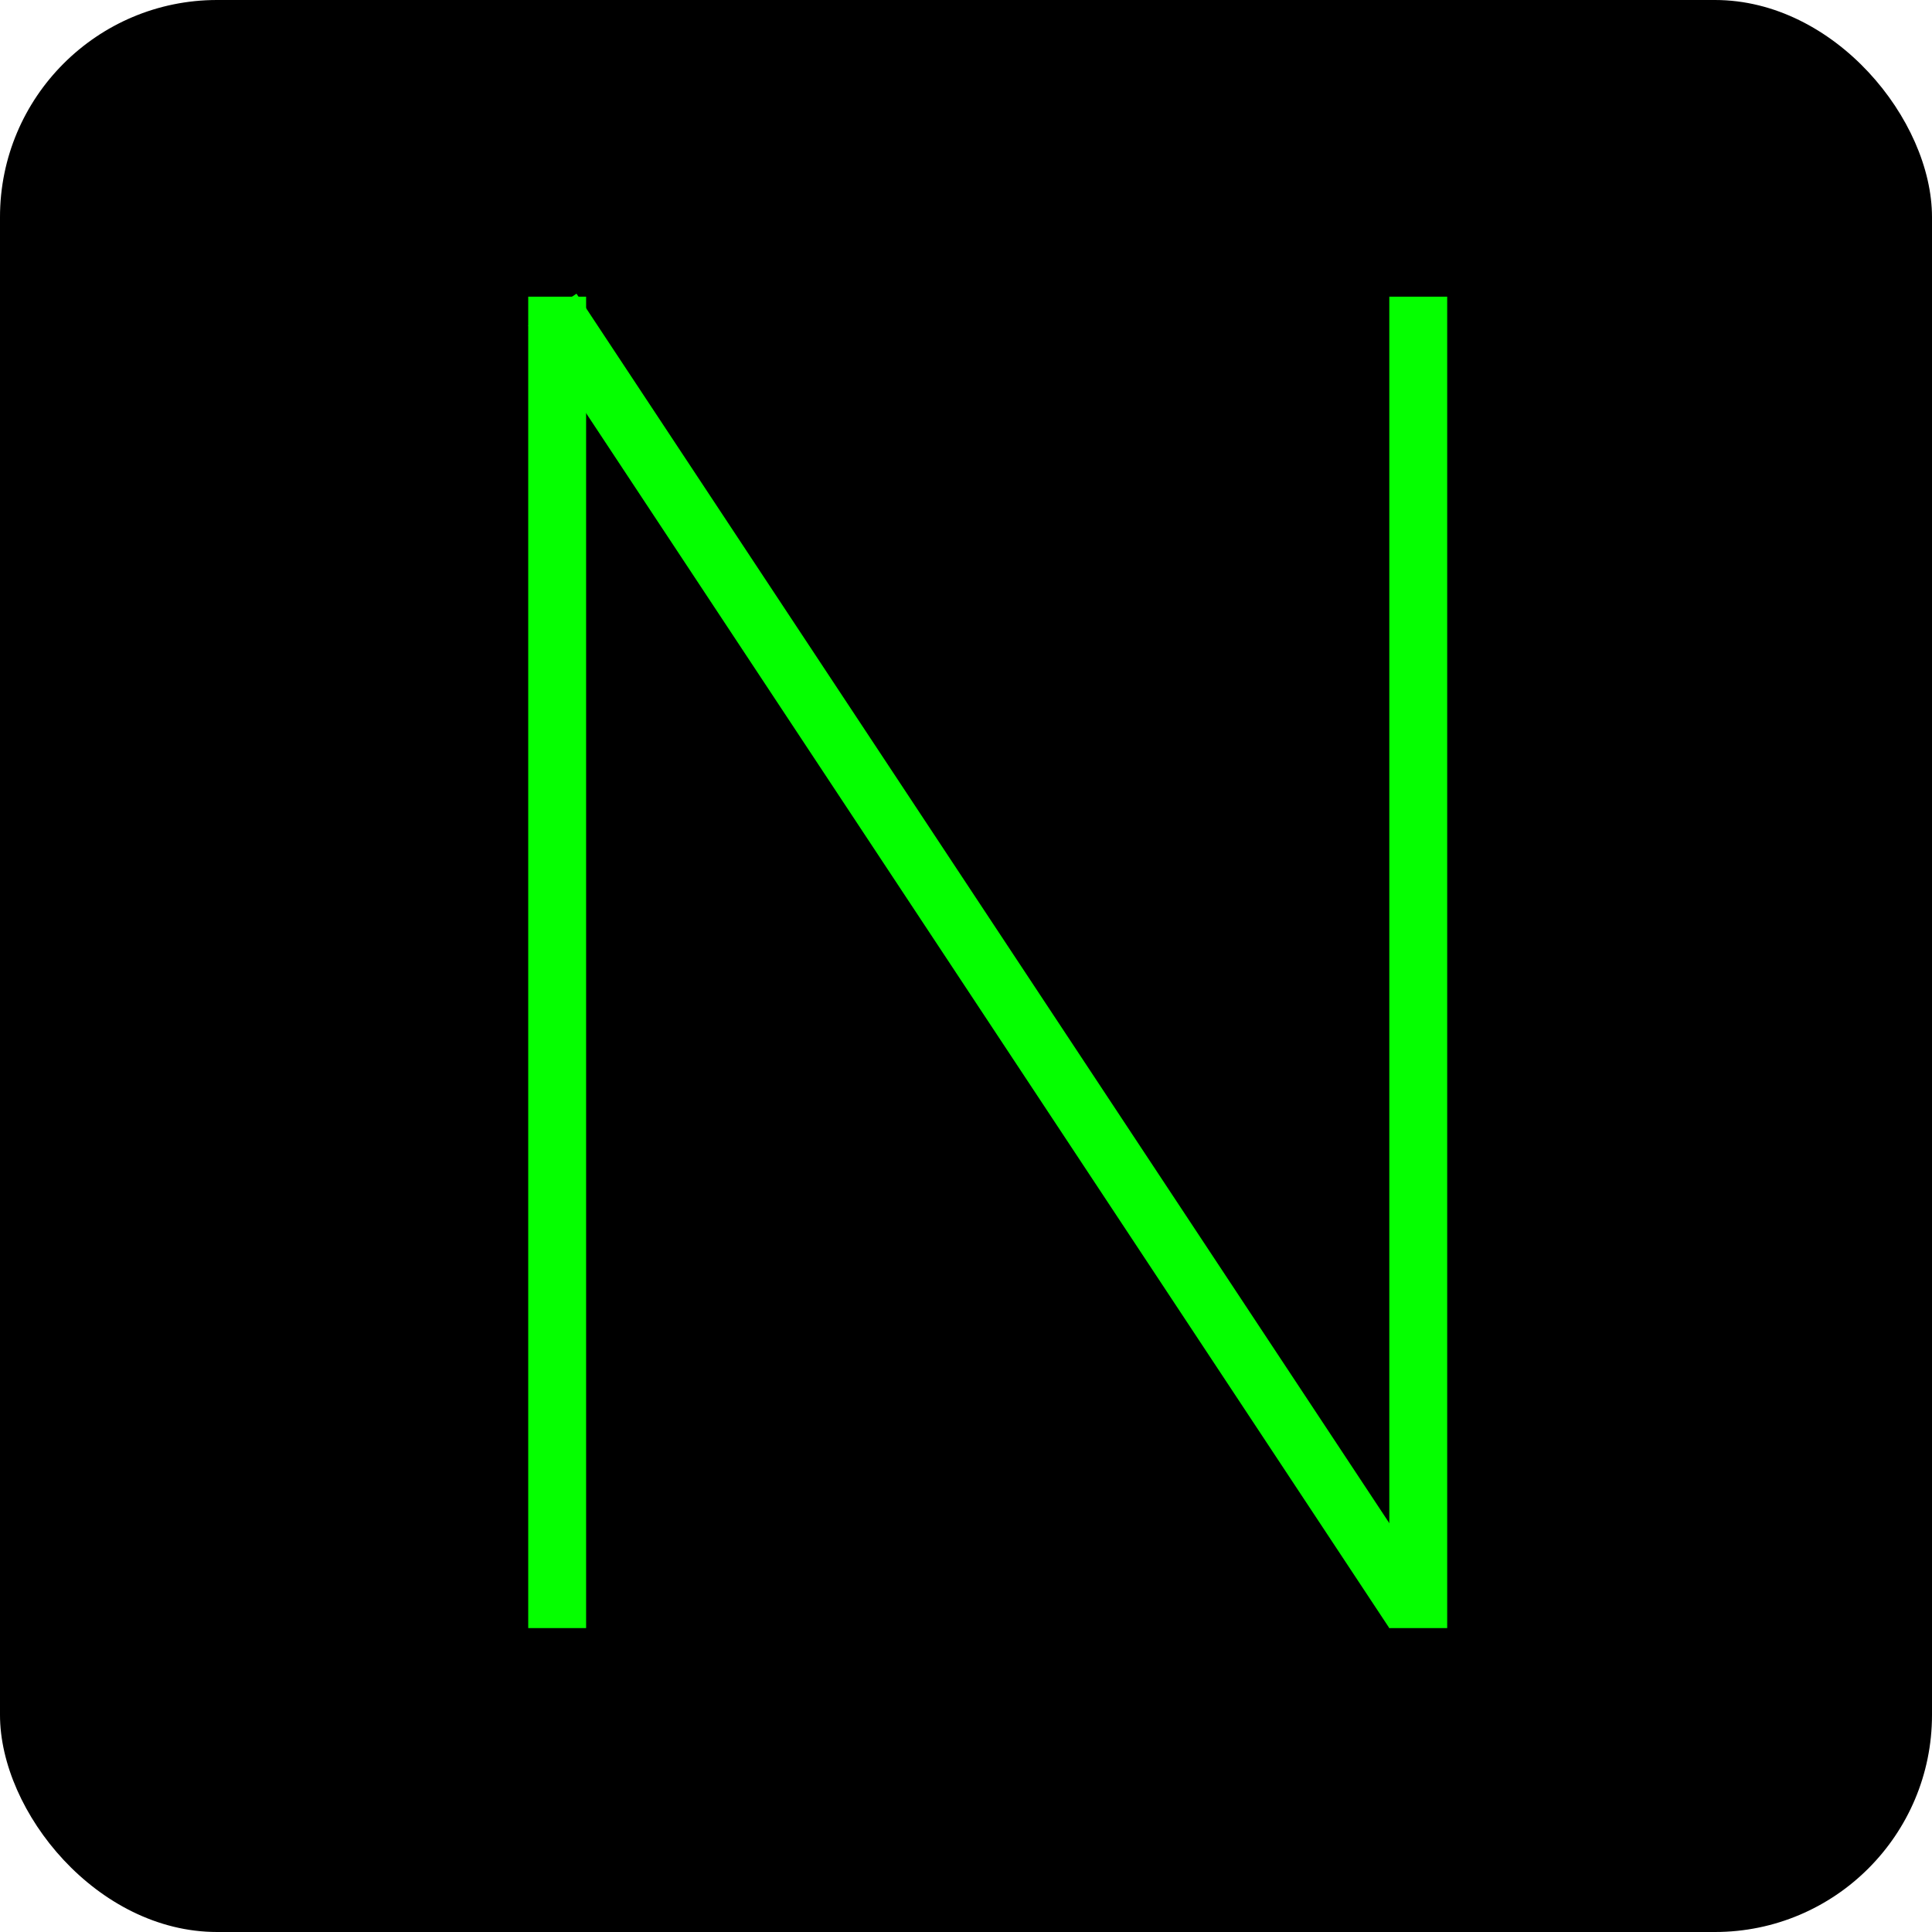 <svg width="267" height="267" viewBox="0 0 267 267" fill="none" xmlns="http://www.w3.org/2000/svg">
<rect width="267" height="267" rx="30" fill="black"/>
<line x1="77" y1="41" x2="77" y2="225" stroke="#05FF00" stroke-width="8"/>
<line x1="196" y1="41" x2="196" y2="225" stroke="#05FF00" stroke-width="8"/>
<line x1="76.337" y1="42.794" x2="195.337" y2="222.794" stroke="#05FF00" stroke-width="8"/>
</svg>
